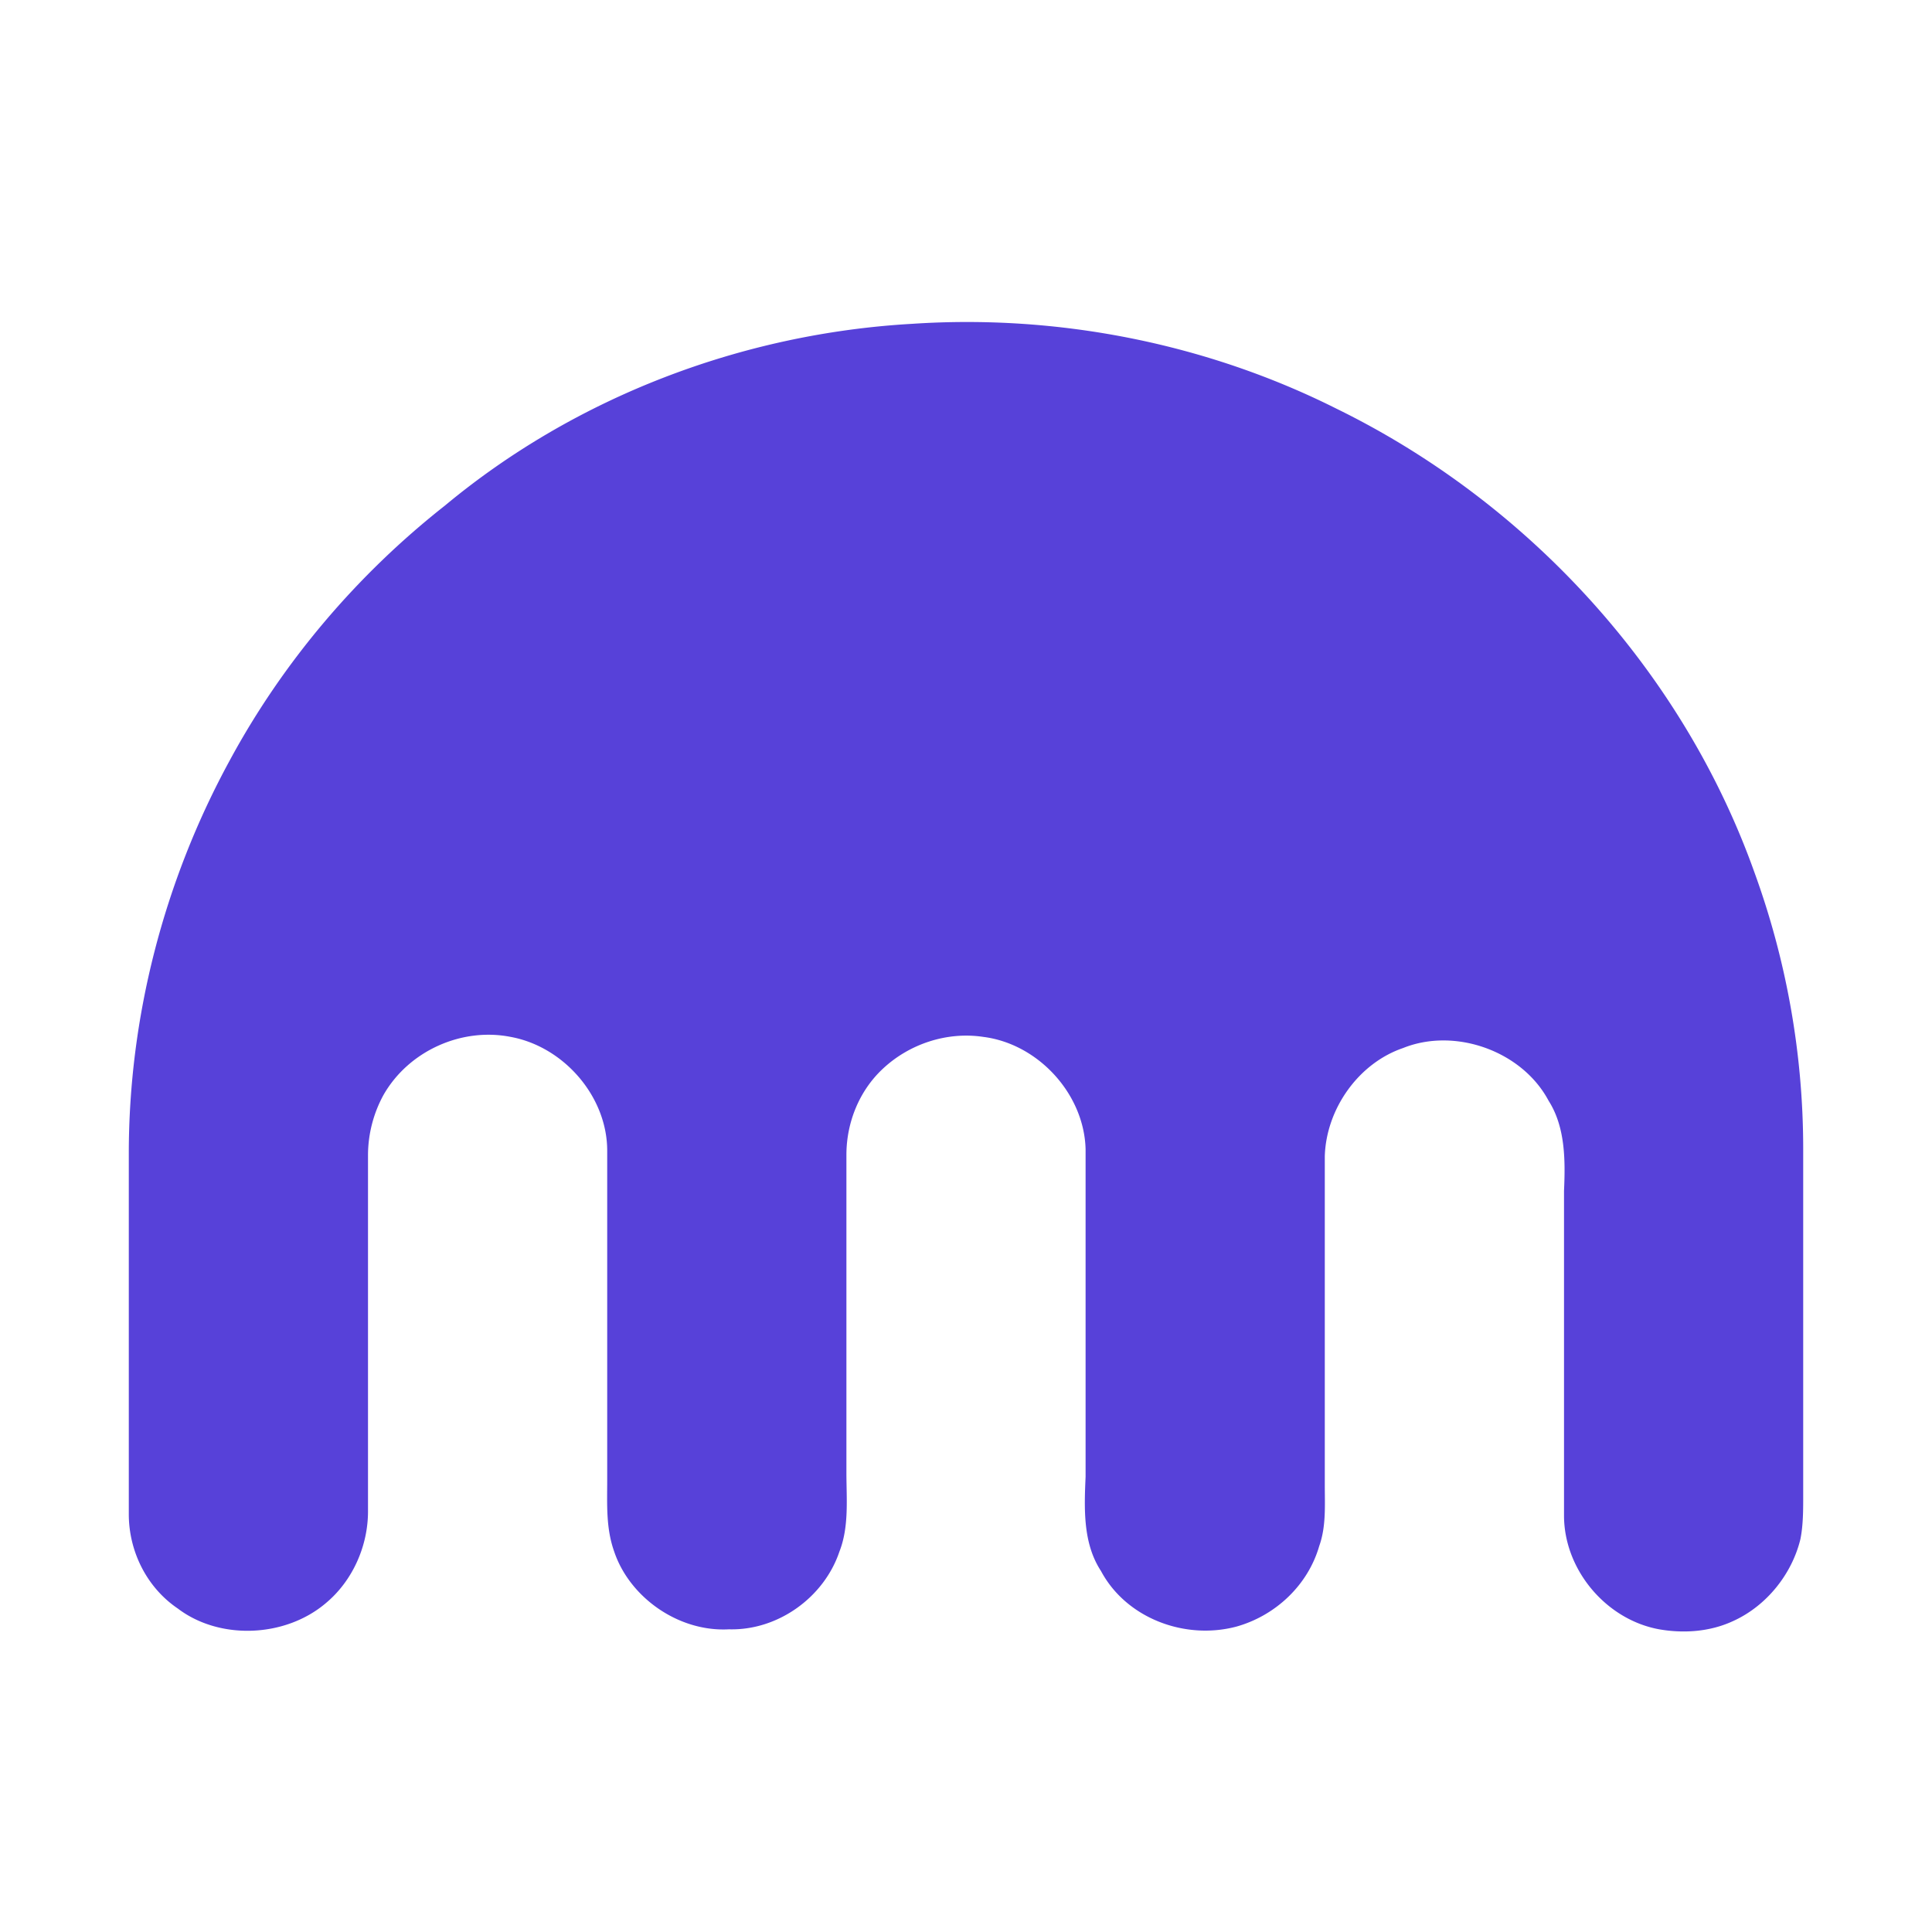 <svg viewBox="0 0 90 90" xmlns="http://www.w3.org/2000/svg"><path d="M42.491 15.085c6.777-.452 13.684.905 19.745 3.942 8.992 4.395 16.16 12.28 19.483 21.586A37.677 37.677 0 0 1 84 53.473v16.222c0 .647 0 1.357-.13 2.004-.391 1.615-1.564 3.102-3.128 3.813-1.108.517-2.346.581-3.454.387-2.476-.452-4.43-2.779-4.43-5.299V55.477c.064-1.422.064-2.973-.718-4.2-1.238-2.327-4.366-3.426-6.777-2.456-2.085.71-3.584 2.843-3.649 5.04v15.317c0 .97.065 1.939-.26 2.844-.522 1.81-2.02 3.231-3.845 3.748-2.411.646-5.148-.388-6.32-2.585-.848-1.292-.783-2.908-.718-4.395V53.538c-.065-2.585-2.215-4.911-4.756-5.234-1.695-.259-3.454.323-4.692 1.486-1.108 1.034-1.694 2.52-1.694 4.007v14.8c0 1.227.13 2.52-.326 3.683-.717 2.133-2.867 3.684-5.148 3.62-2.346.129-4.627-1.487-5.343-3.62-.391-1.098-.326-2.197-.326-3.36V53.603c0-2.52-2.02-4.847-4.497-5.3-2.28-.452-4.756.647-5.93 2.715a5.881 5.881 0 0 0-.716 2.779v16.61c0 1.615-.717 3.23-1.955 4.265-1.89 1.615-4.952 1.744-6.907.258C6.847 73.96 6 72.28 6 70.535V53.732c0-6.333 1.63-12.667 4.692-18.29 2.476-4.588 5.93-8.66 10.035-11.89 6.06-5.042 13.814-8.015 21.764-8.467Z" fill="#5741D9"/></svg>